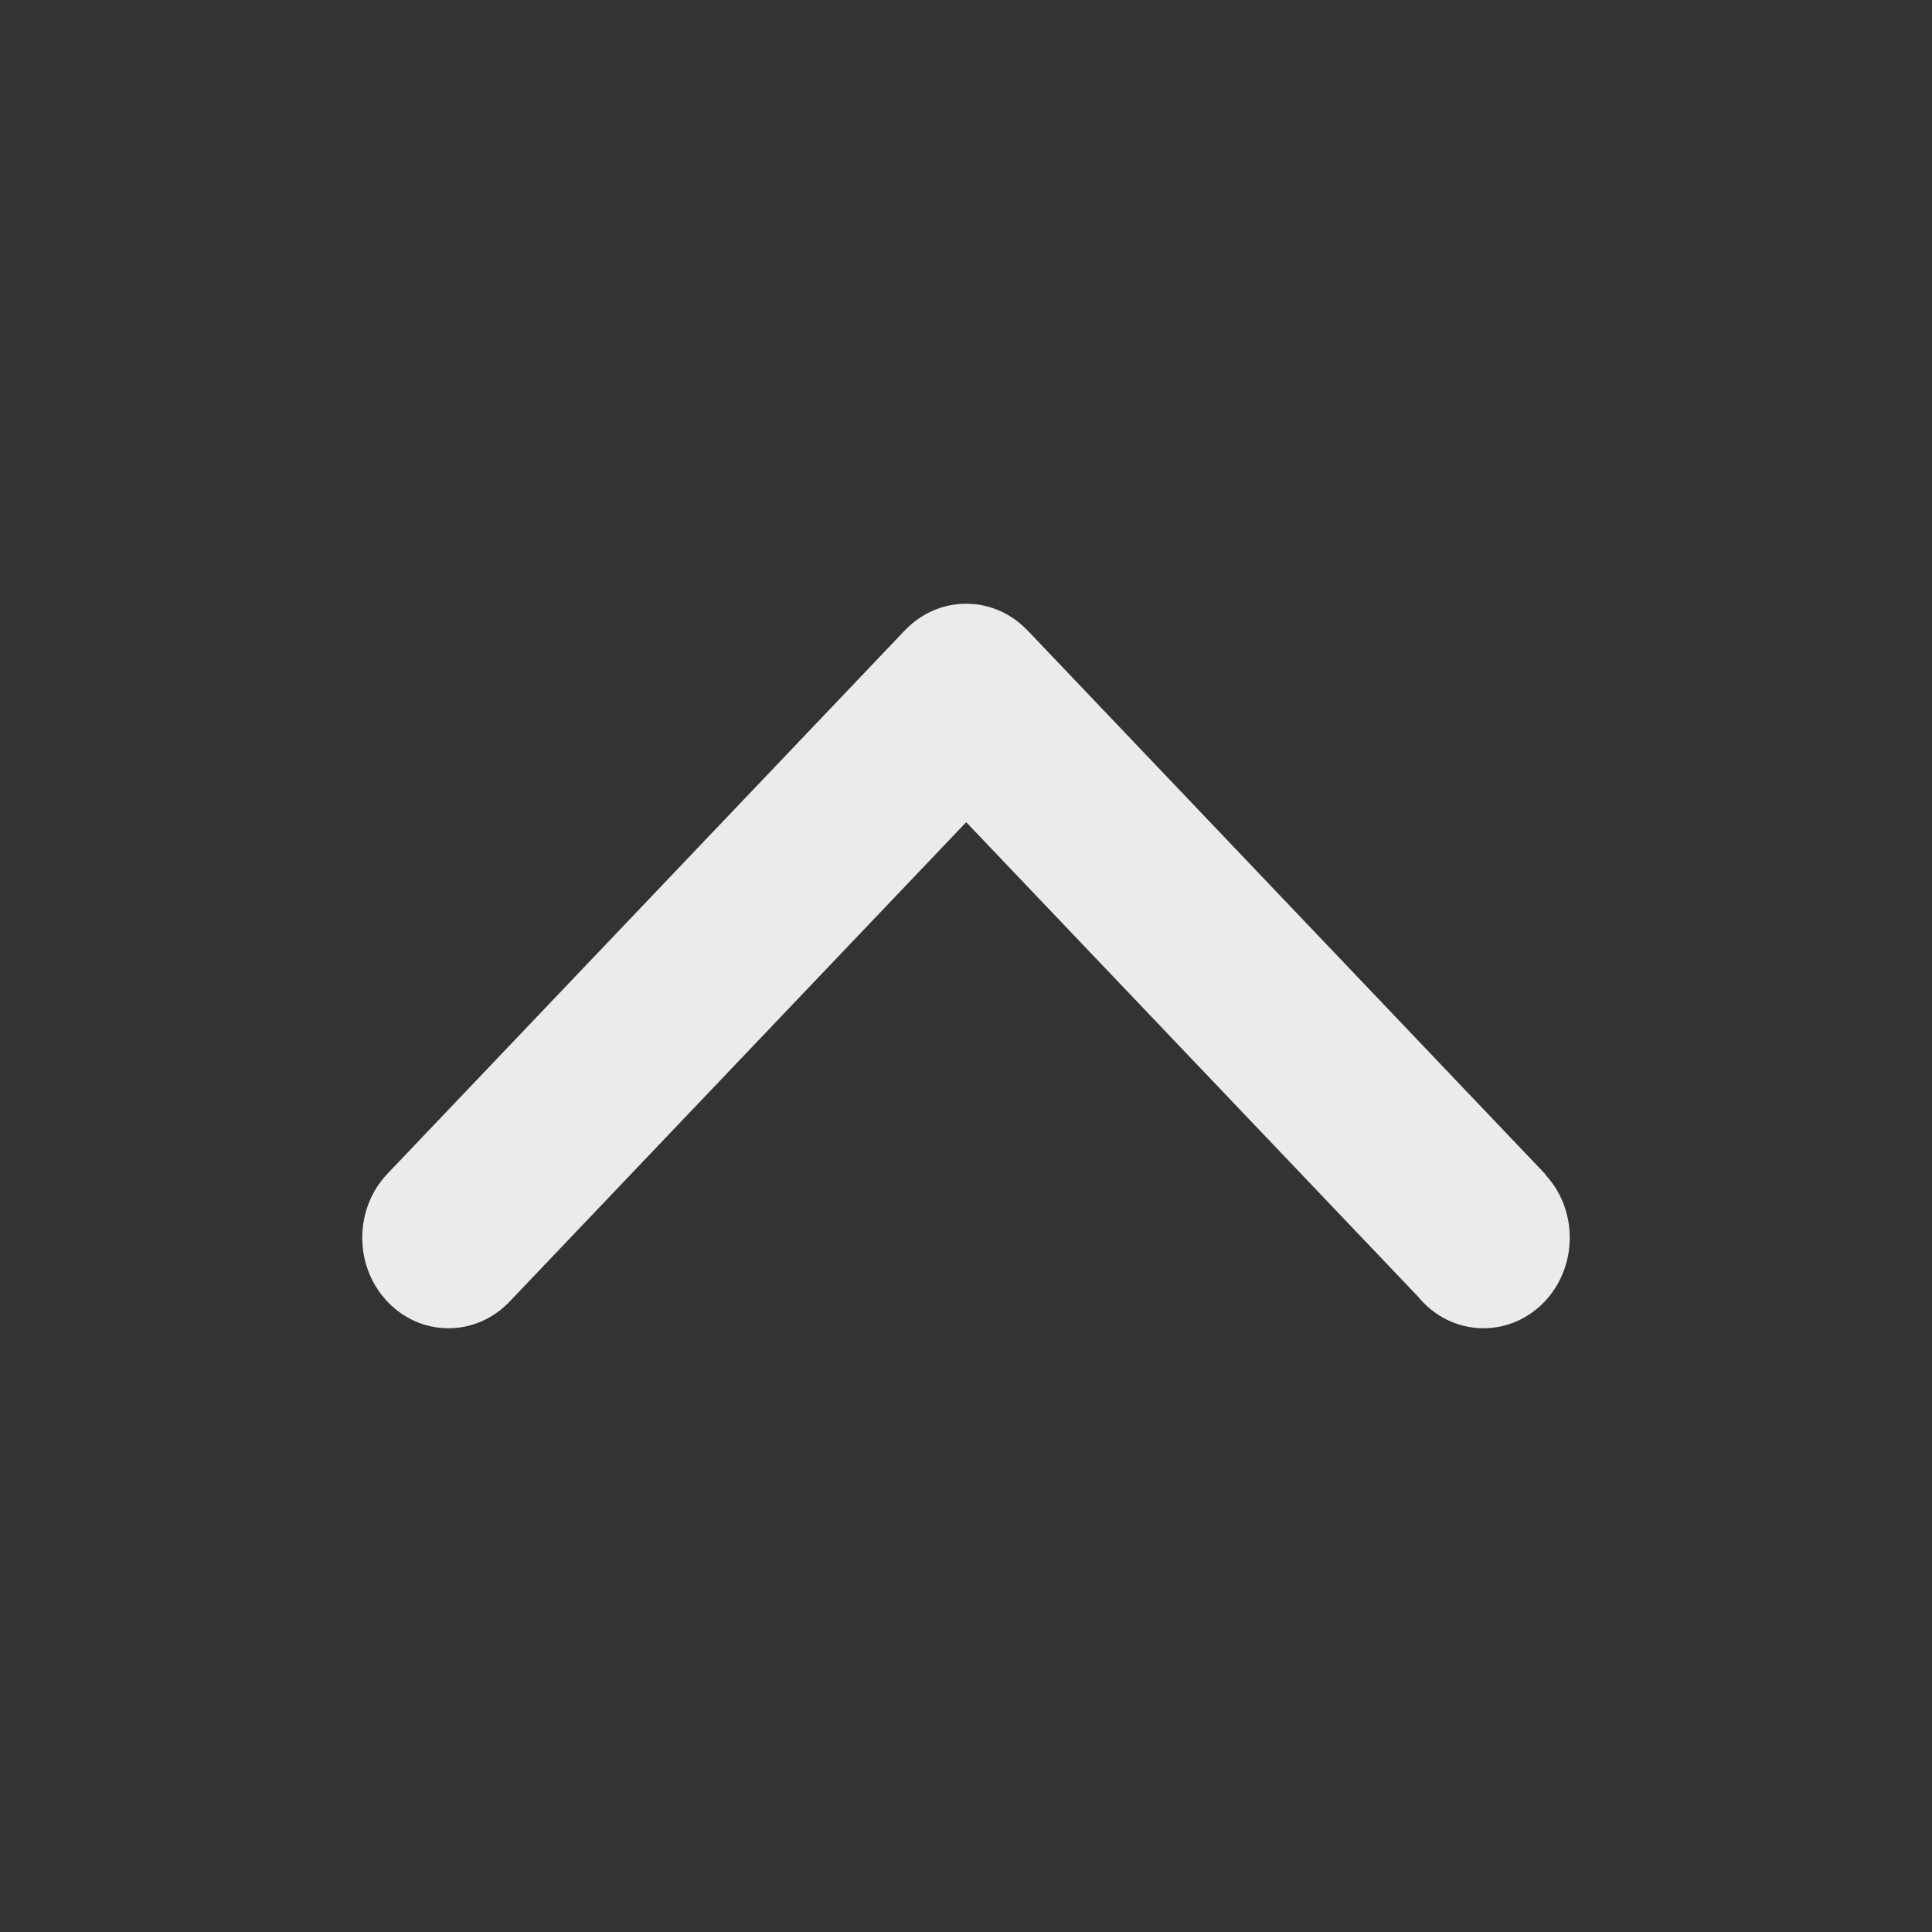 <?xml version="1.0" encoding="UTF-8" standalone="no"?>
<svg width="32px" height="32px" viewBox="0 0 32 32" version="1.1" xmlns="http://www.w3.org/2000/svg" xmlns:xlink="http://www.w3.org/1999/xlink" xmlns:sketch="http://www.bohemiancoding.com/sketch/ns">
    <rect x="0" y="0" width="32" height="32" fill="#333333" stroke="none"/>
    <!-- Generator: Sketch 3.2.2 (9983) - http://www.bohemiancoding.com/sketch -->
    <title>Slice 1</title>
    <desc>Created with Sketch.</desc>
    <defs></defs>
    <g id="Page-1" stroke="none" stroke-width="1" fill="none" fill-rule="evenodd" sketch:type="MSPage">
        <g id="ARROW" sketch:type="MSLayerGroup" transform="translate(-451, 0)" fill="#FFFFFF" opacity="0.9">
            <g id="simple" transform="translate(457, 6)" sketch:type="MSShapeGroup">
                <path d="M15.58,17.58 L7.618,9.997 L15.477,2.512 C15.797,2.25 16,1.862 16,1.429 C16,0.64 15.329,0 14.5,0 C14.097,0 13.732,0.151 13.463,0.398 L13.459,0.394 L4.458,8.965 L4.459,8.966 C4.176,9.226 4,9.59 4,9.994 L4,9.997 L4,10 C4,10.404 4.176,10.769 4.459,11.029 L4.458,11.029 L13.459,19.6 L13.459,19.6 C13.729,19.847 14.095,20 14.5,20 C15.329,20 16,19.36 16,18.571 C16,18.186 15.839,17.837 15.58,17.58 L15.58,17.58 L15.58,17.58 Z" id="simple-small-left" transform="translate(10, 10) rotate(90) translate(-10, -10) "></path>
            </g>
        </g>
    </g>
</svg>